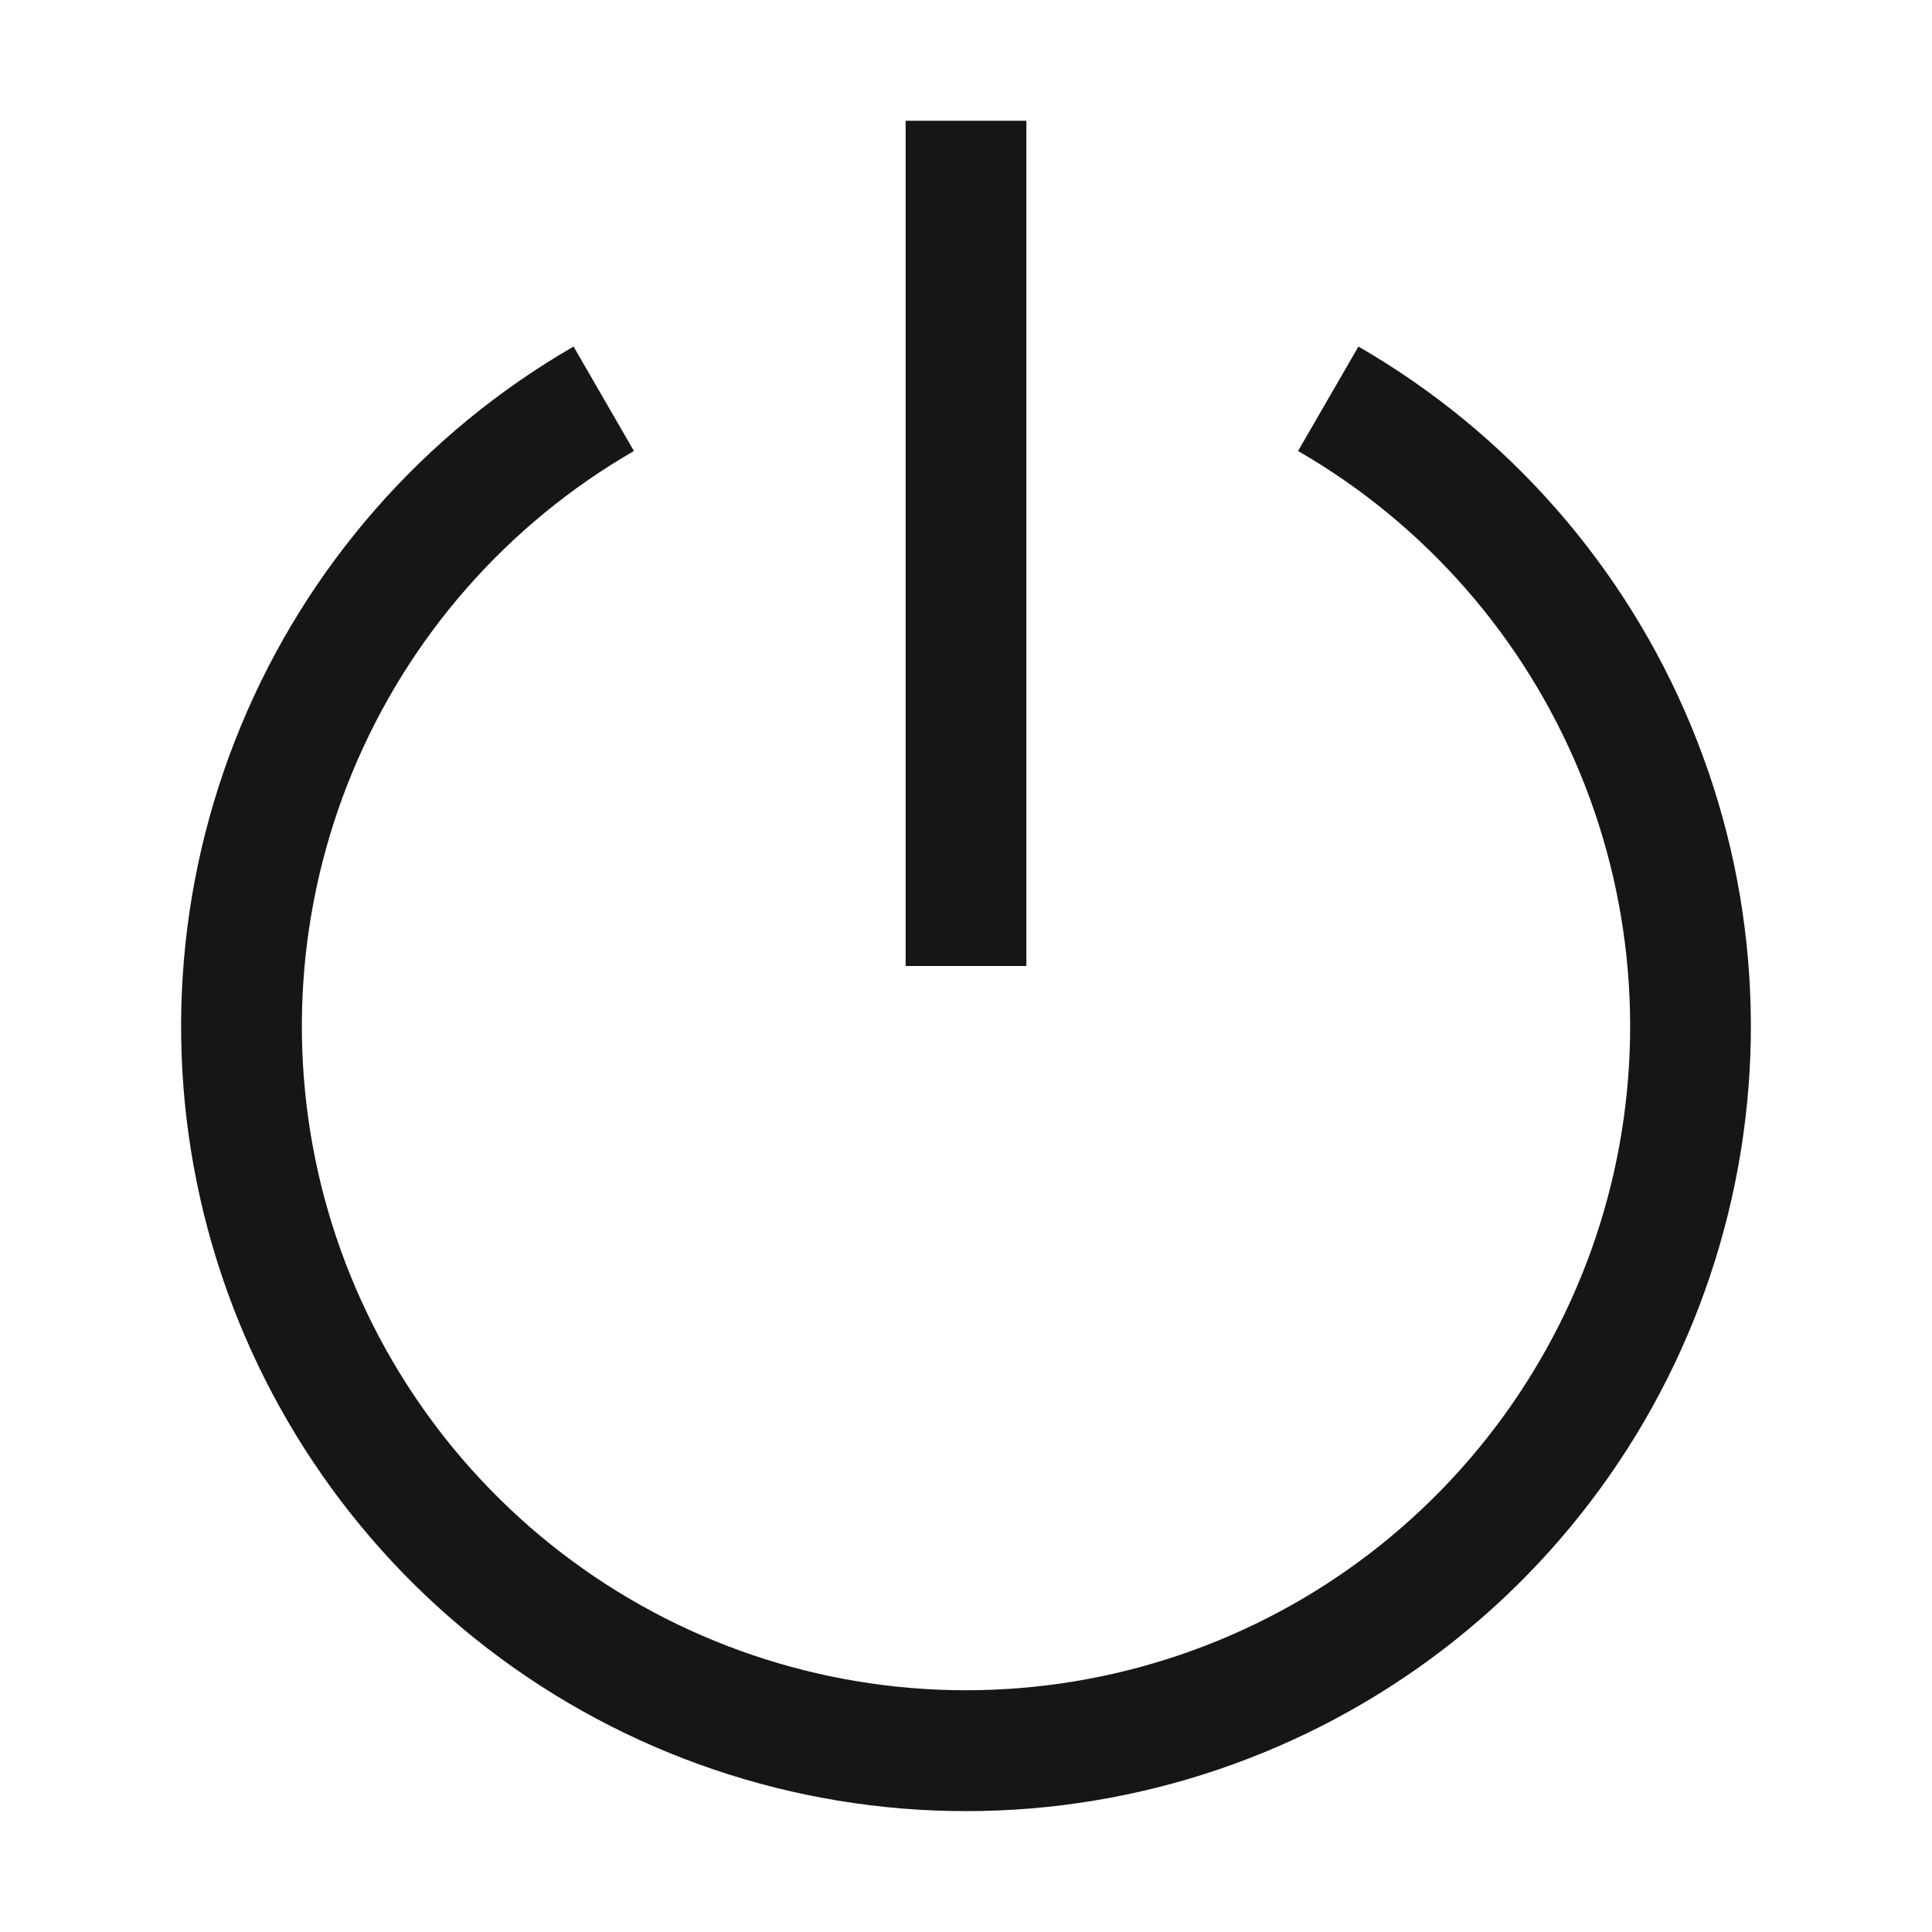 <svg width="16" height="16" viewBox="0 0 16 16" fill="none" xmlns="http://www.w3.org/2000/svg">
<path d="M11.25 2.87L10.75 3.735C11.799 4.34 12.618 5.275 13.081 6.393C13.545 7.512 13.626 8.752 13.313 9.922C12.999 11.091 12.309 12.124 11.348 12.862C10.388 13.599 9.211 13.998 8 13.998C6.789 13.998 5.612 13.599 4.652 12.862C3.691 12.124 3.001 11.091 2.687 9.922C2.374 8.752 2.455 7.512 2.919 6.393C3.382 5.275 4.201 4.34 5.25 3.735L4.75 2.87C3.511 3.585 2.542 4.69 1.995 6.012C1.447 7.334 1.351 8.799 1.721 10.181C2.092 11.564 2.908 12.785 4.043 13.656C5.178 14.527 6.569 14.999 8 14.999C9.431 14.999 10.822 14.527 11.957 13.656C13.092 12.785 13.908 11.564 14.278 10.181C14.649 8.799 14.553 7.334 14.005 6.012C13.458 4.69 12.489 3.585 11.25 2.87Z" fill="#161616"/>
<path d="M8.5 1H7.5V8H8.5V1Z" fill="#161616"/>
</svg>
